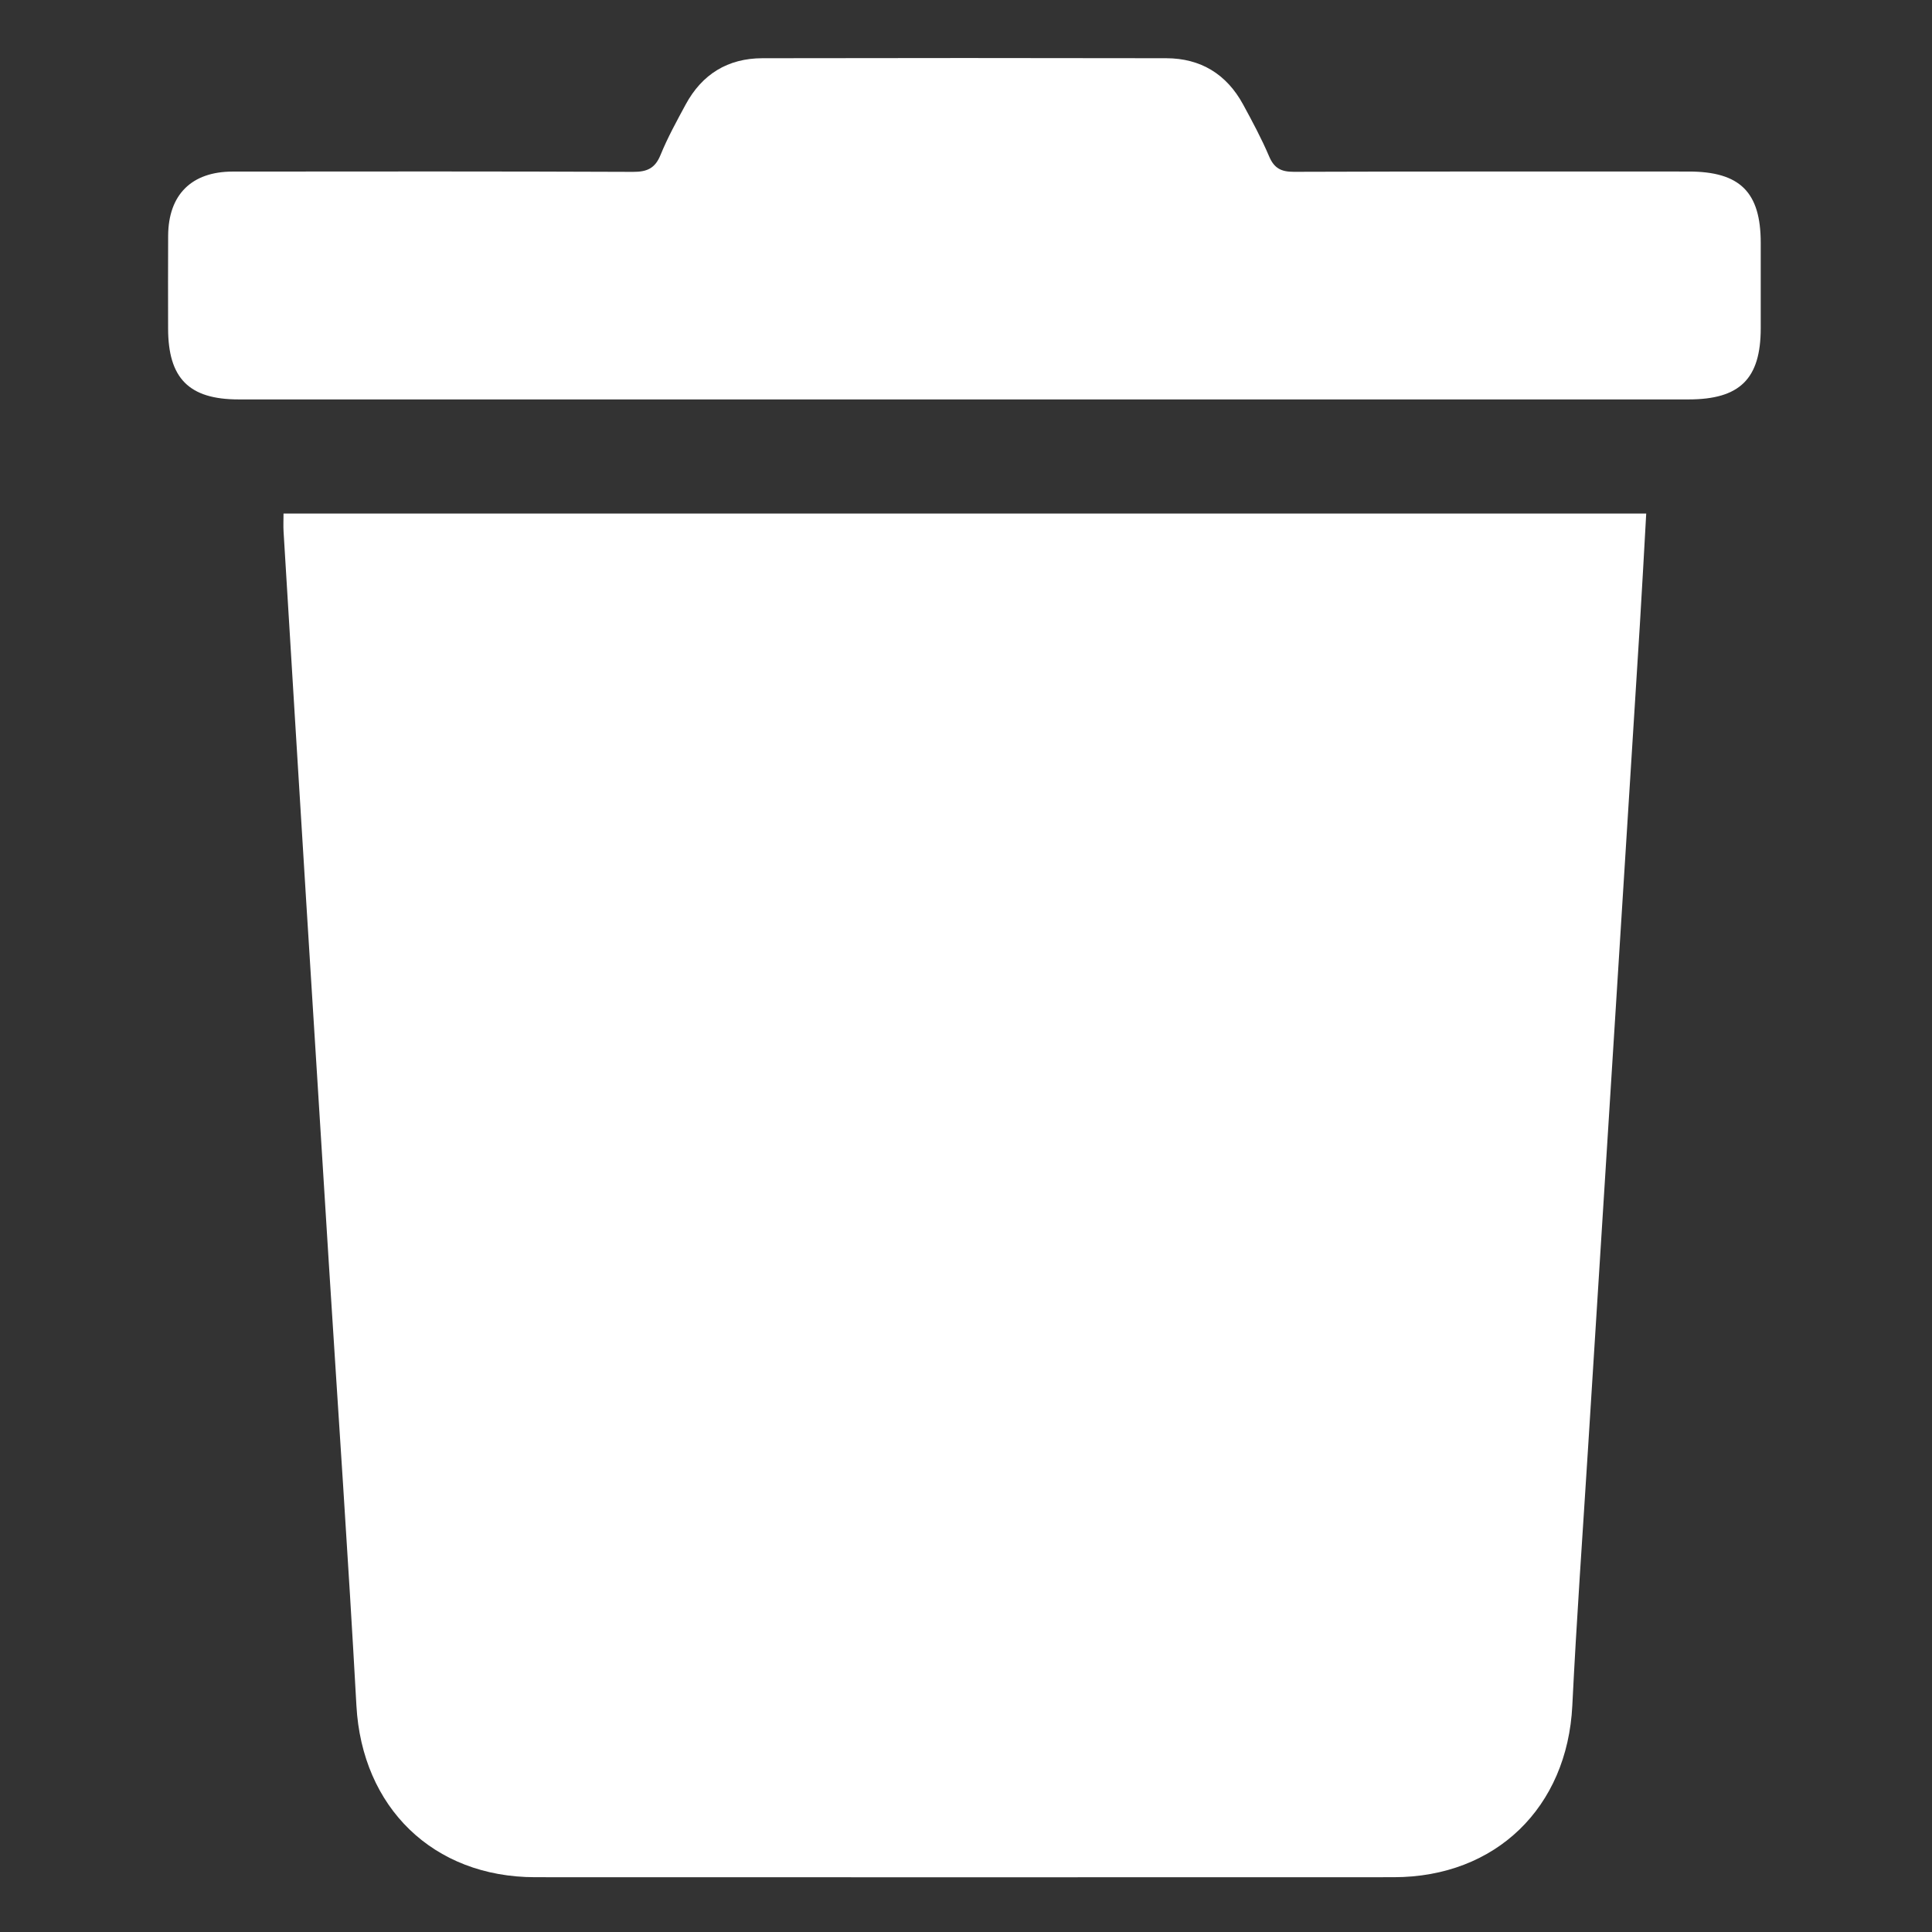 <?xml version="1.0" encoding="UTF-8"?>
<svg id="Layer_1" xmlns="http://www.w3.org/2000/svg" viewBox="0 0 1920 1920">
  <rect x="0" y="0" width="1920" height="1920" fill="#333333" stroke="none"/>
  <defs>
    <style>
      .cls-1 {
        fill: #fff;
      }
    </style>
  </defs>
  <path class="cls-1" d="M281.76,510.36h1354.23c-2.11,37.07-4.01,73.43-6.27,109.77-7.94,127.45-16,254.88-24.03,382.33-9.16,145.48-18.37,290.95-27.49,436.42-5.35,85.36-11.46,170.69-15.65,256.11-4.97,101.17-76.03,170.52-177.44,170.56-284.42.1-568.85.1-853.27,0-101.44-.04-172.06-69.4-177.63-170.45-8.08-146.74-18.23-293.37-27.45-440.05-7.56-120.23-15.1-240.46-22.55-360.7-7.55-122.04-14.99-244.09-22.41-366.13-.33-5.36-.04-10.76-.04-17.87Z"/>
  <path class="cls-1" d="M958.5,396.94c-240.45,0-480.91,0-721.36,0-49.29,0-70.05-20.92-70.08-70.54-.02-30.73-.15-61.46.04-92.19.24-40.72,23.25-63.67,64.17-63.7,132.58-.11,265.16-.27,397.74.29,13.99.06,21.96-3.43,27.42-16.81,7.02-17.22,16.08-33.65,24.94-50.06,16.3-30.19,41.97-46.01,76.25-46.07,133.79-.26,267.57-.26,401.36,0,34.25.07,60,15.85,76.39,45.94,9.2,16.9,18.36,33.94,25.87,51.62,5.04,11.87,12.03,15.37,24.64,15.33,130.77-.45,261.55-.28,392.32-.28,50.94,0,71.57,20.41,71.6,70.81.02,28.32.02,56.64,0,84.96-.04,50.27-20.76,70.7-71.74,70.7-239.85,0-479.7,0-719.55,0Z"/>
</svg>